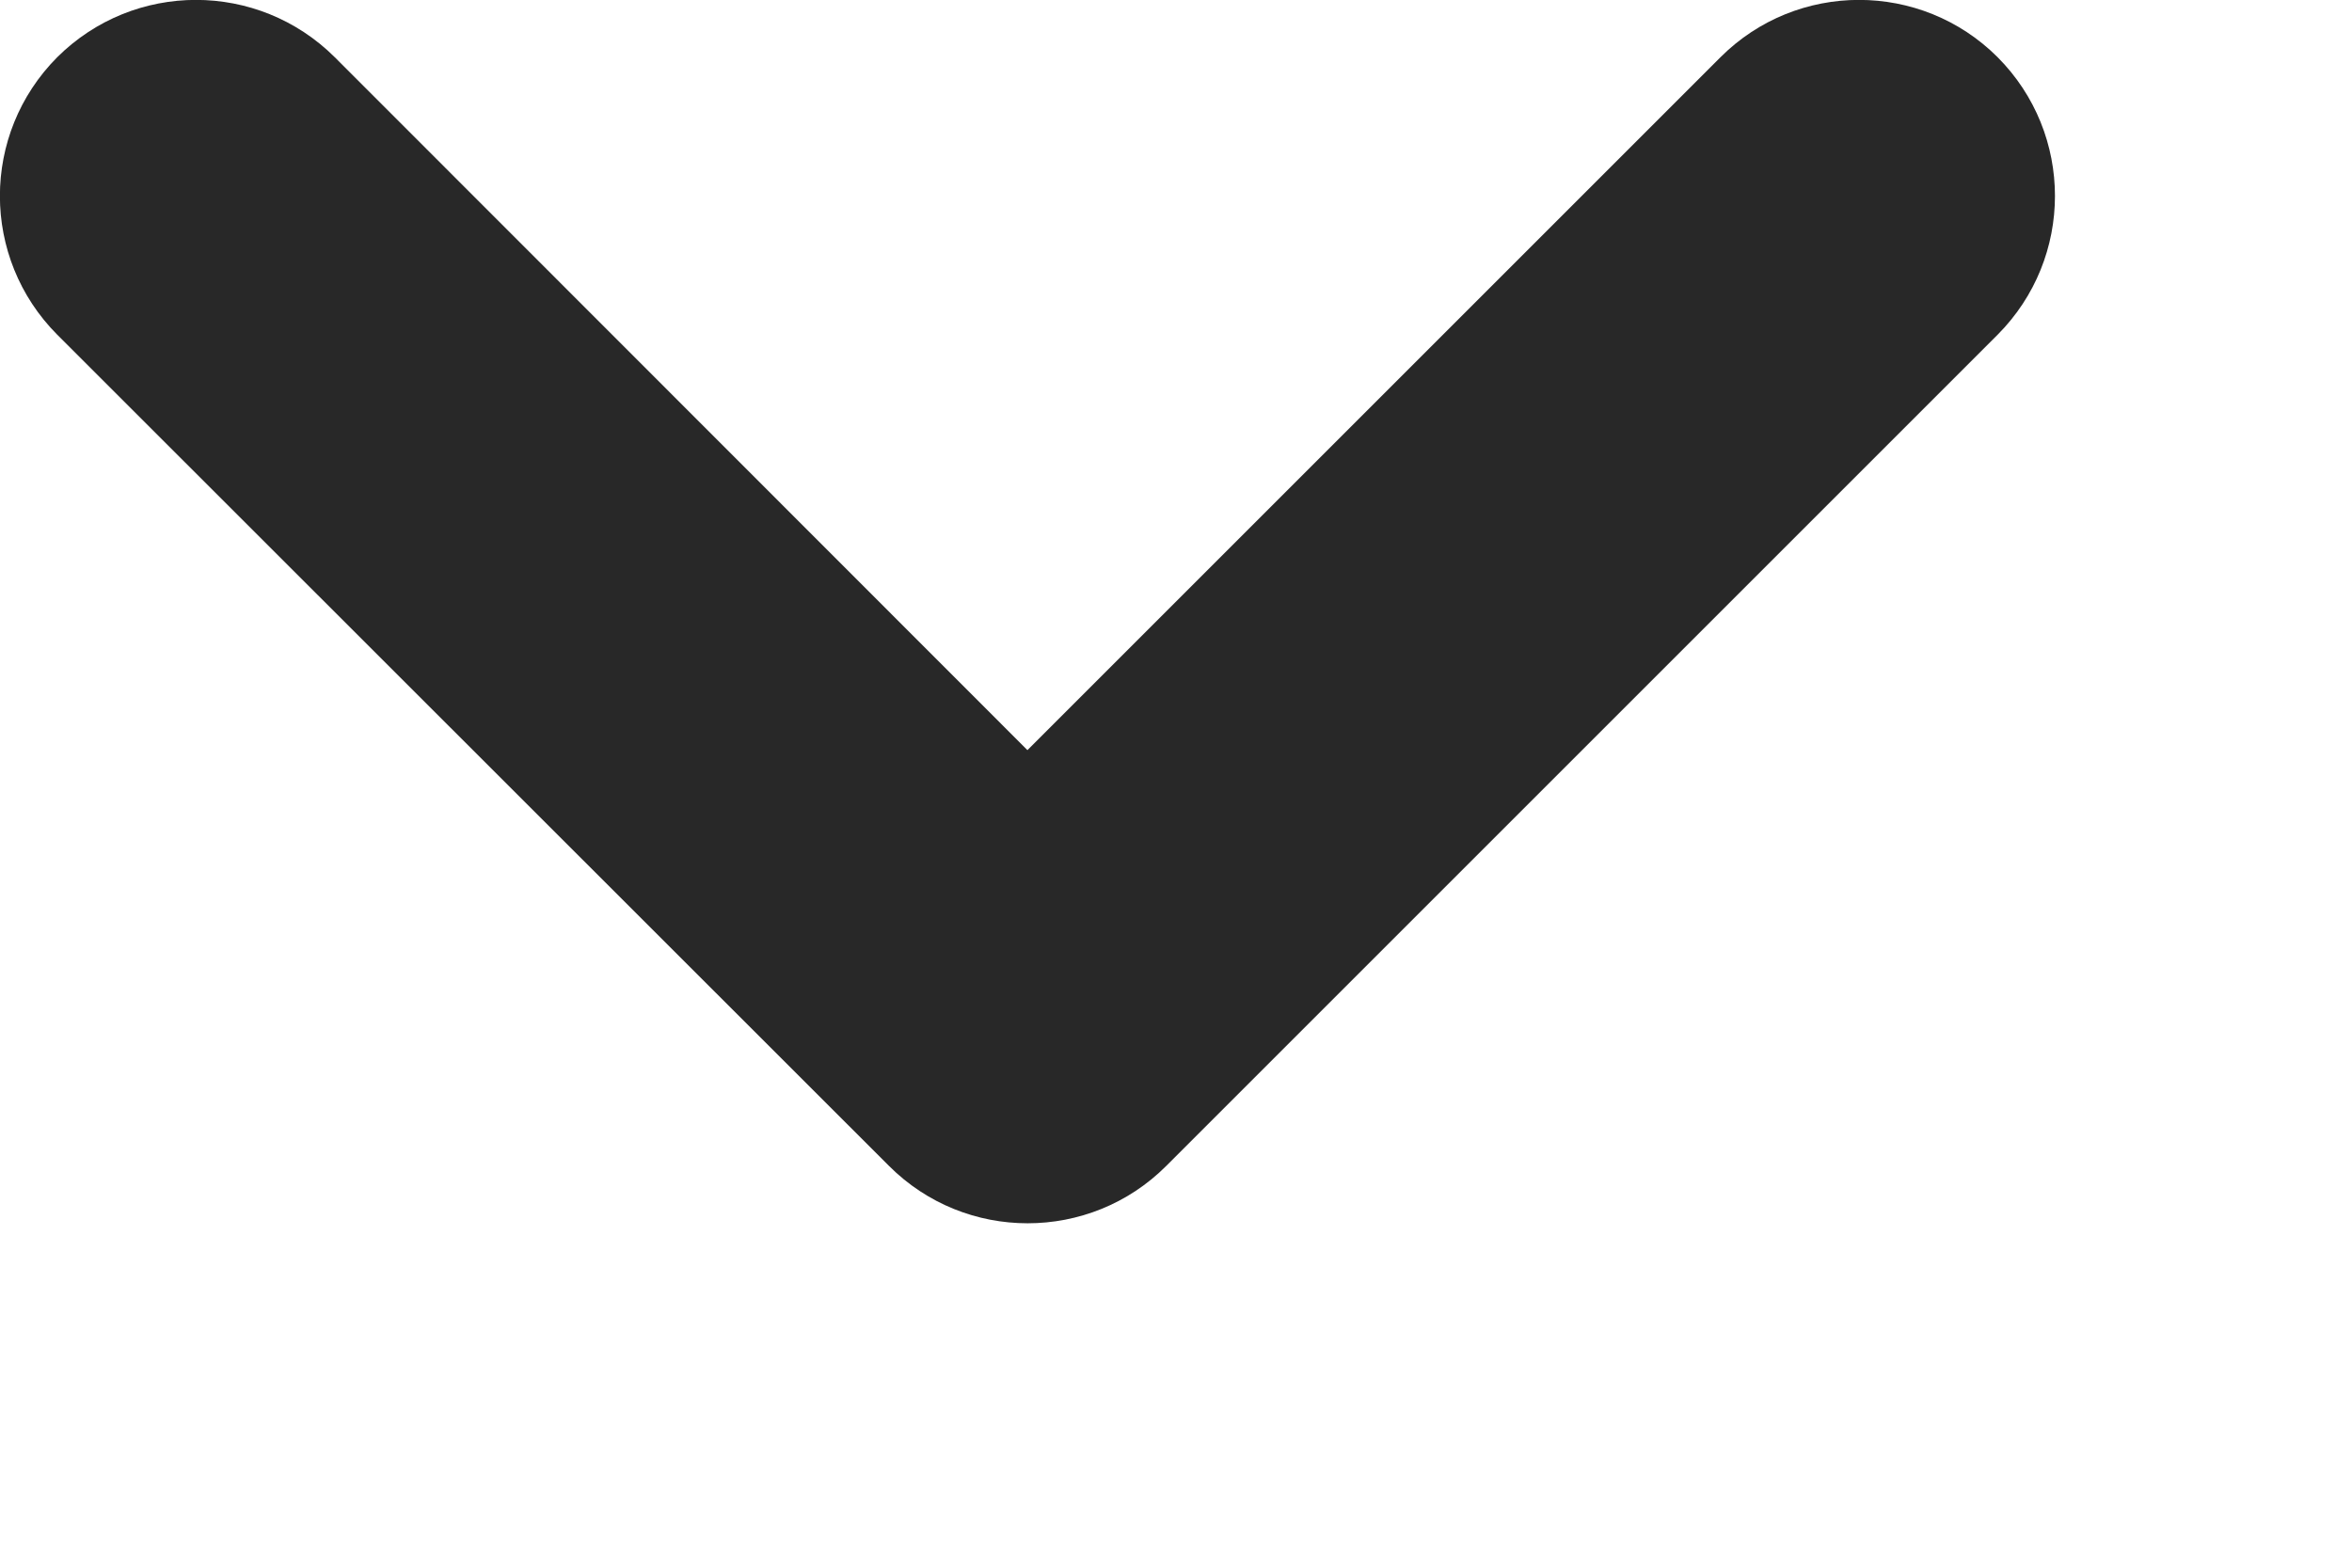 <svg preserveAspectRatio="none" width="100%" height="100%" overflow="visible" style="display: block;" viewBox="0 0 6 4" fill="none" xmlns="http://www.w3.org/2000/svg">
<path id="Union" d="M0.146 0.146C-0.049 0.342 -0.049 0.658 0.146 0.854L2.268 2.975C2.463 3.17 2.78 3.17 2.975 2.975L5.096 0.854C5.291 0.658 5.291 0.342 5.096 0.146C4.901 -0.049 4.584 -0.049 4.389 0.146L2.621 1.914L0.854 0.146C0.658 -0.049 0.342 -0.049 0.146 0.146Z" fill="#282828"/>
</svg>
